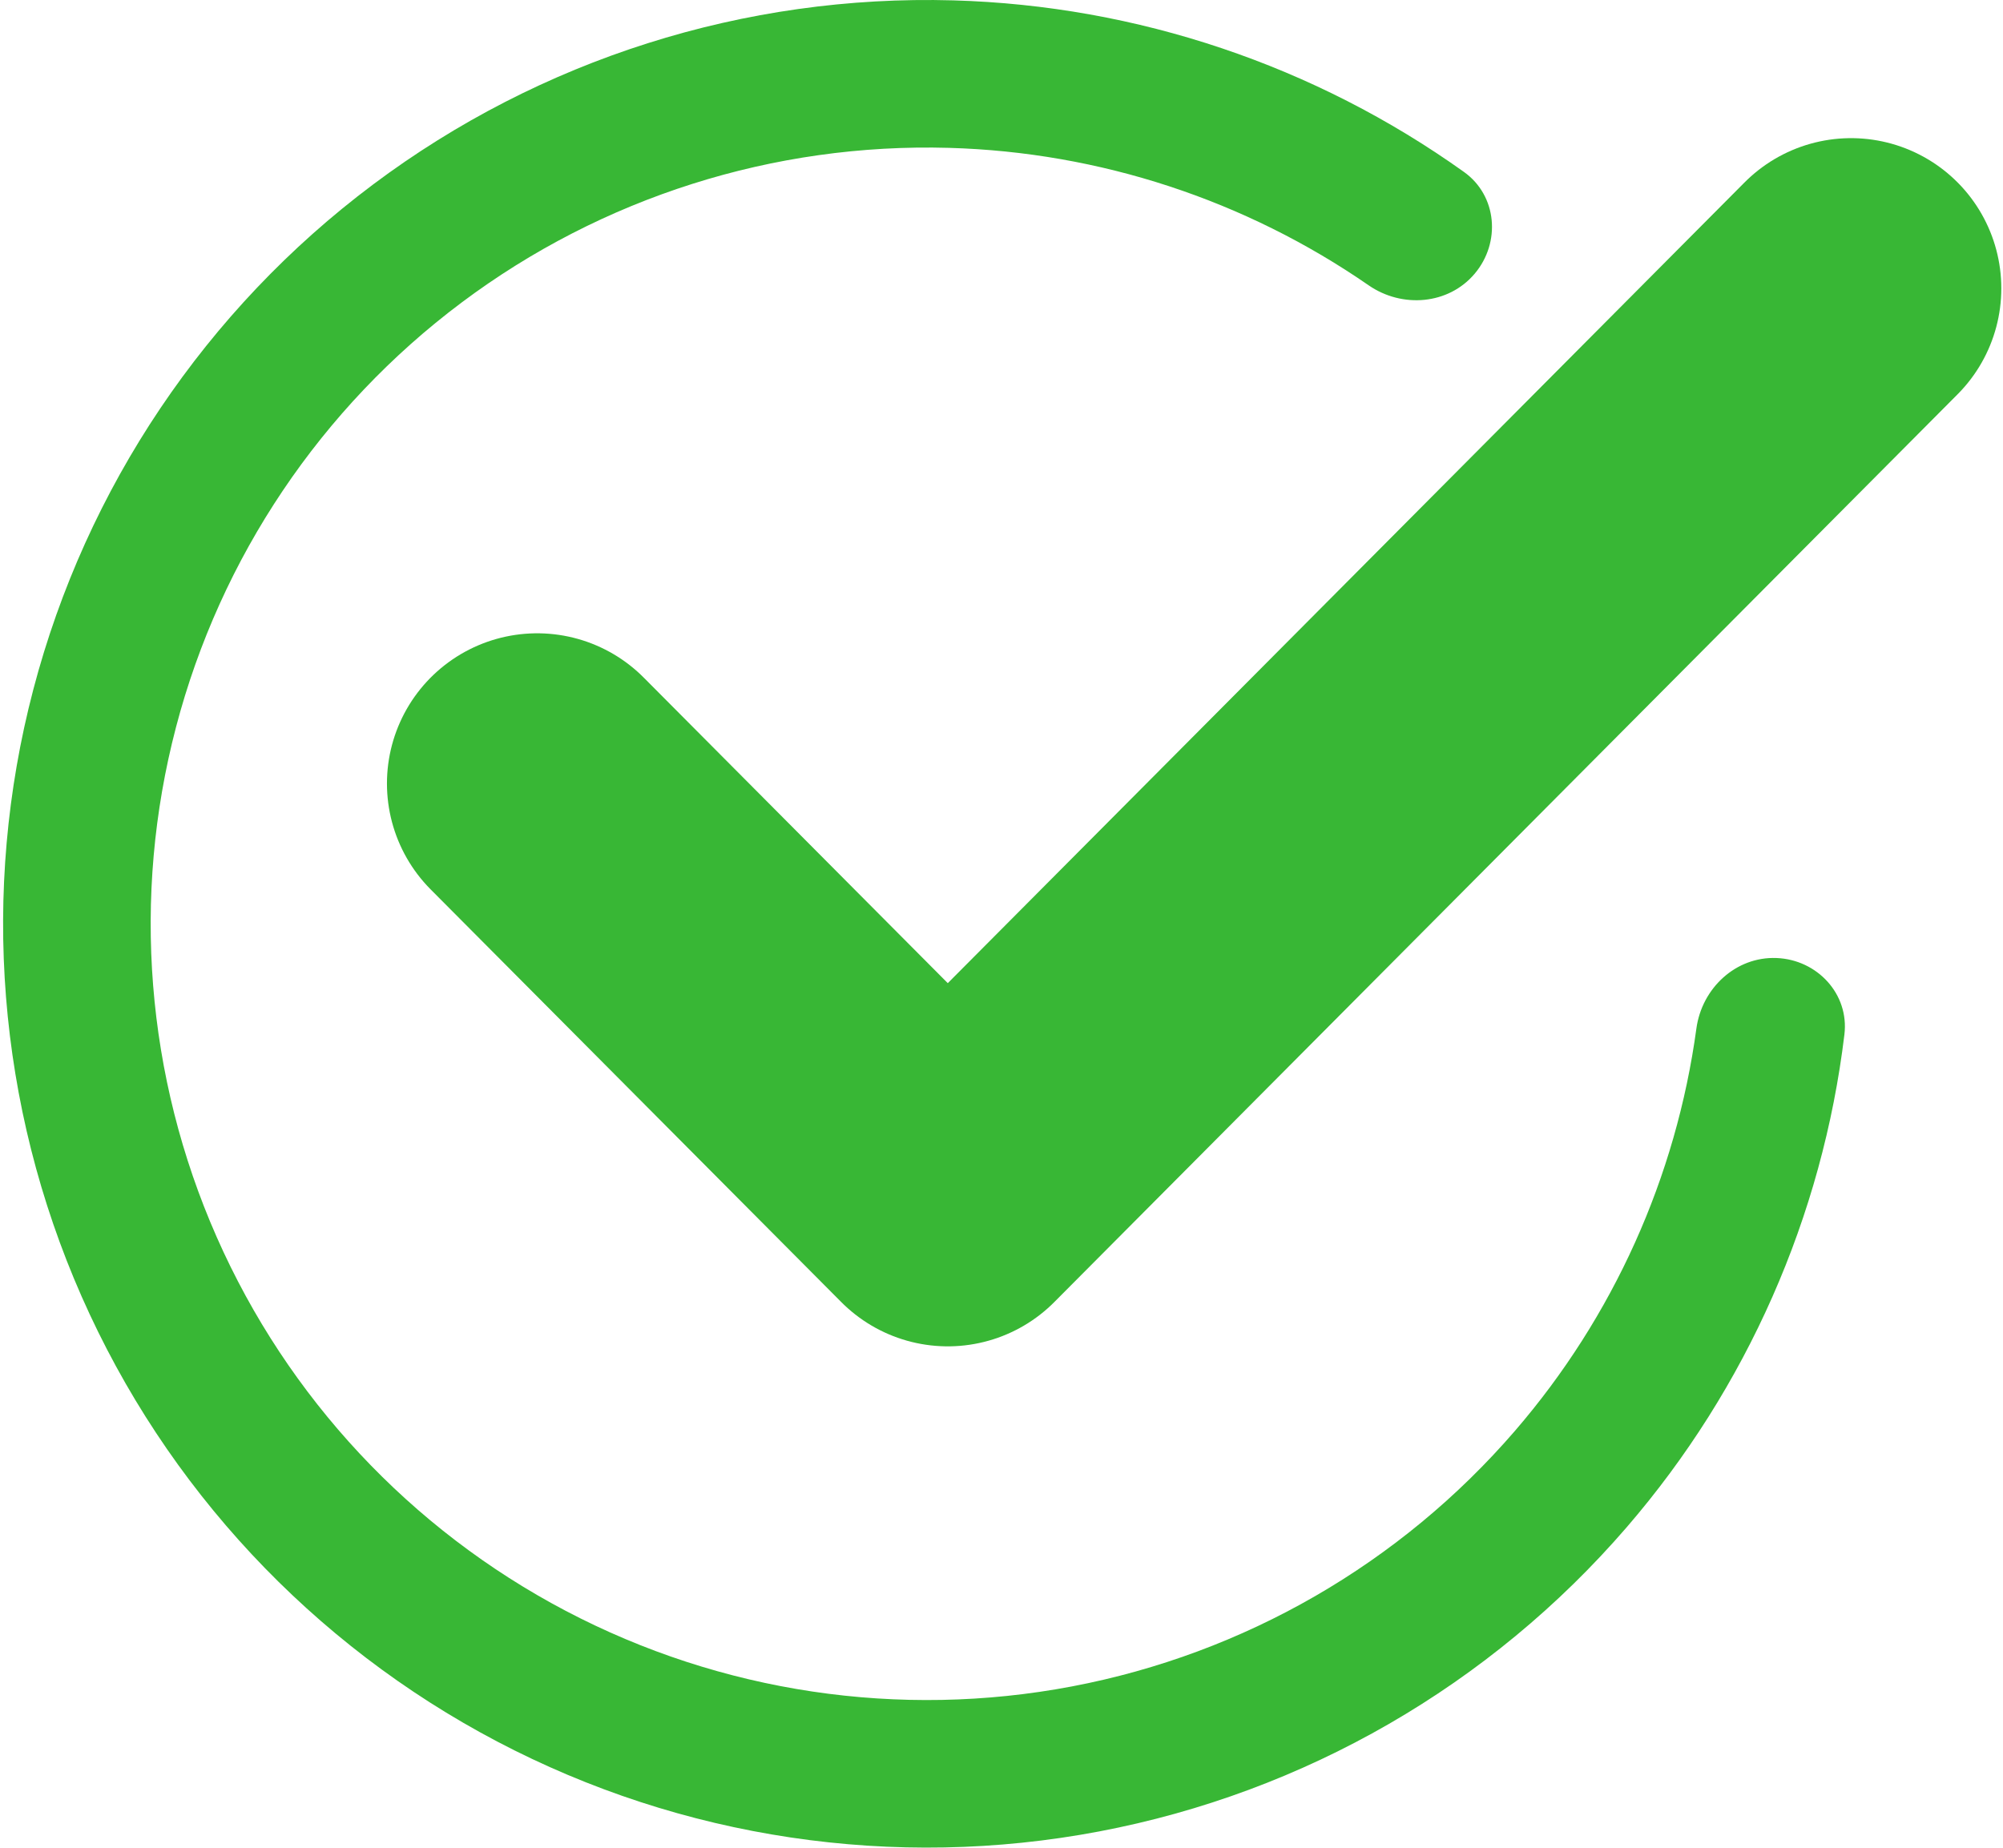 <svg width="323" height="298" viewBox="0 0 323 298" fill="none" xmlns="http://www.w3.org/2000/svg">
<path d="M237.815 44.133C242.048 39.106 241.43 31.556 236.082 27.737C212.065 10.589 183.411 0.904 153.734 0.06C120.079 -0.897 87.093 9.573 60.15 29.763C33.206 49.953 13.896 78.672 5.364 111.242C-3.168 143.811 -0.418 178.31 13.166 209.116C26.75 239.923 50.367 265.22 80.168 280.887C109.97 296.553 144.199 301.665 177.277 295.388C210.355 289.111 240.332 271.817 262.324 246.323C281.716 223.842 293.89 196.154 297.426 166.856C298.214 160.332 293.056 154.783 286.49 154.519C279.923 154.254 274.444 159.378 273.557 165.89C270.301 189.809 260.182 212.371 244.303 230.778C225.824 252.2 200.635 266.732 172.84 272.007C145.045 277.281 116.284 272.986 91.242 259.821C66.201 246.657 46.356 225.4 34.941 199.514C23.527 173.629 21.216 144.64 28.385 117.273C35.555 89.905 51.781 65.773 74.421 48.808C97.061 31.843 124.779 23.045 153.058 23.849C177.357 24.54 200.841 32.285 220.698 46.013C226.103 49.75 233.582 49.16 237.815 44.133Z" fill="#38B735"/>
<path d="M298.5 46.509L152.837 192.925L86.627 126.372" stroke="#38B735" stroke-width="48.455" stroke-linecap="round" stroke-linejoin="round"/>
</svg>
